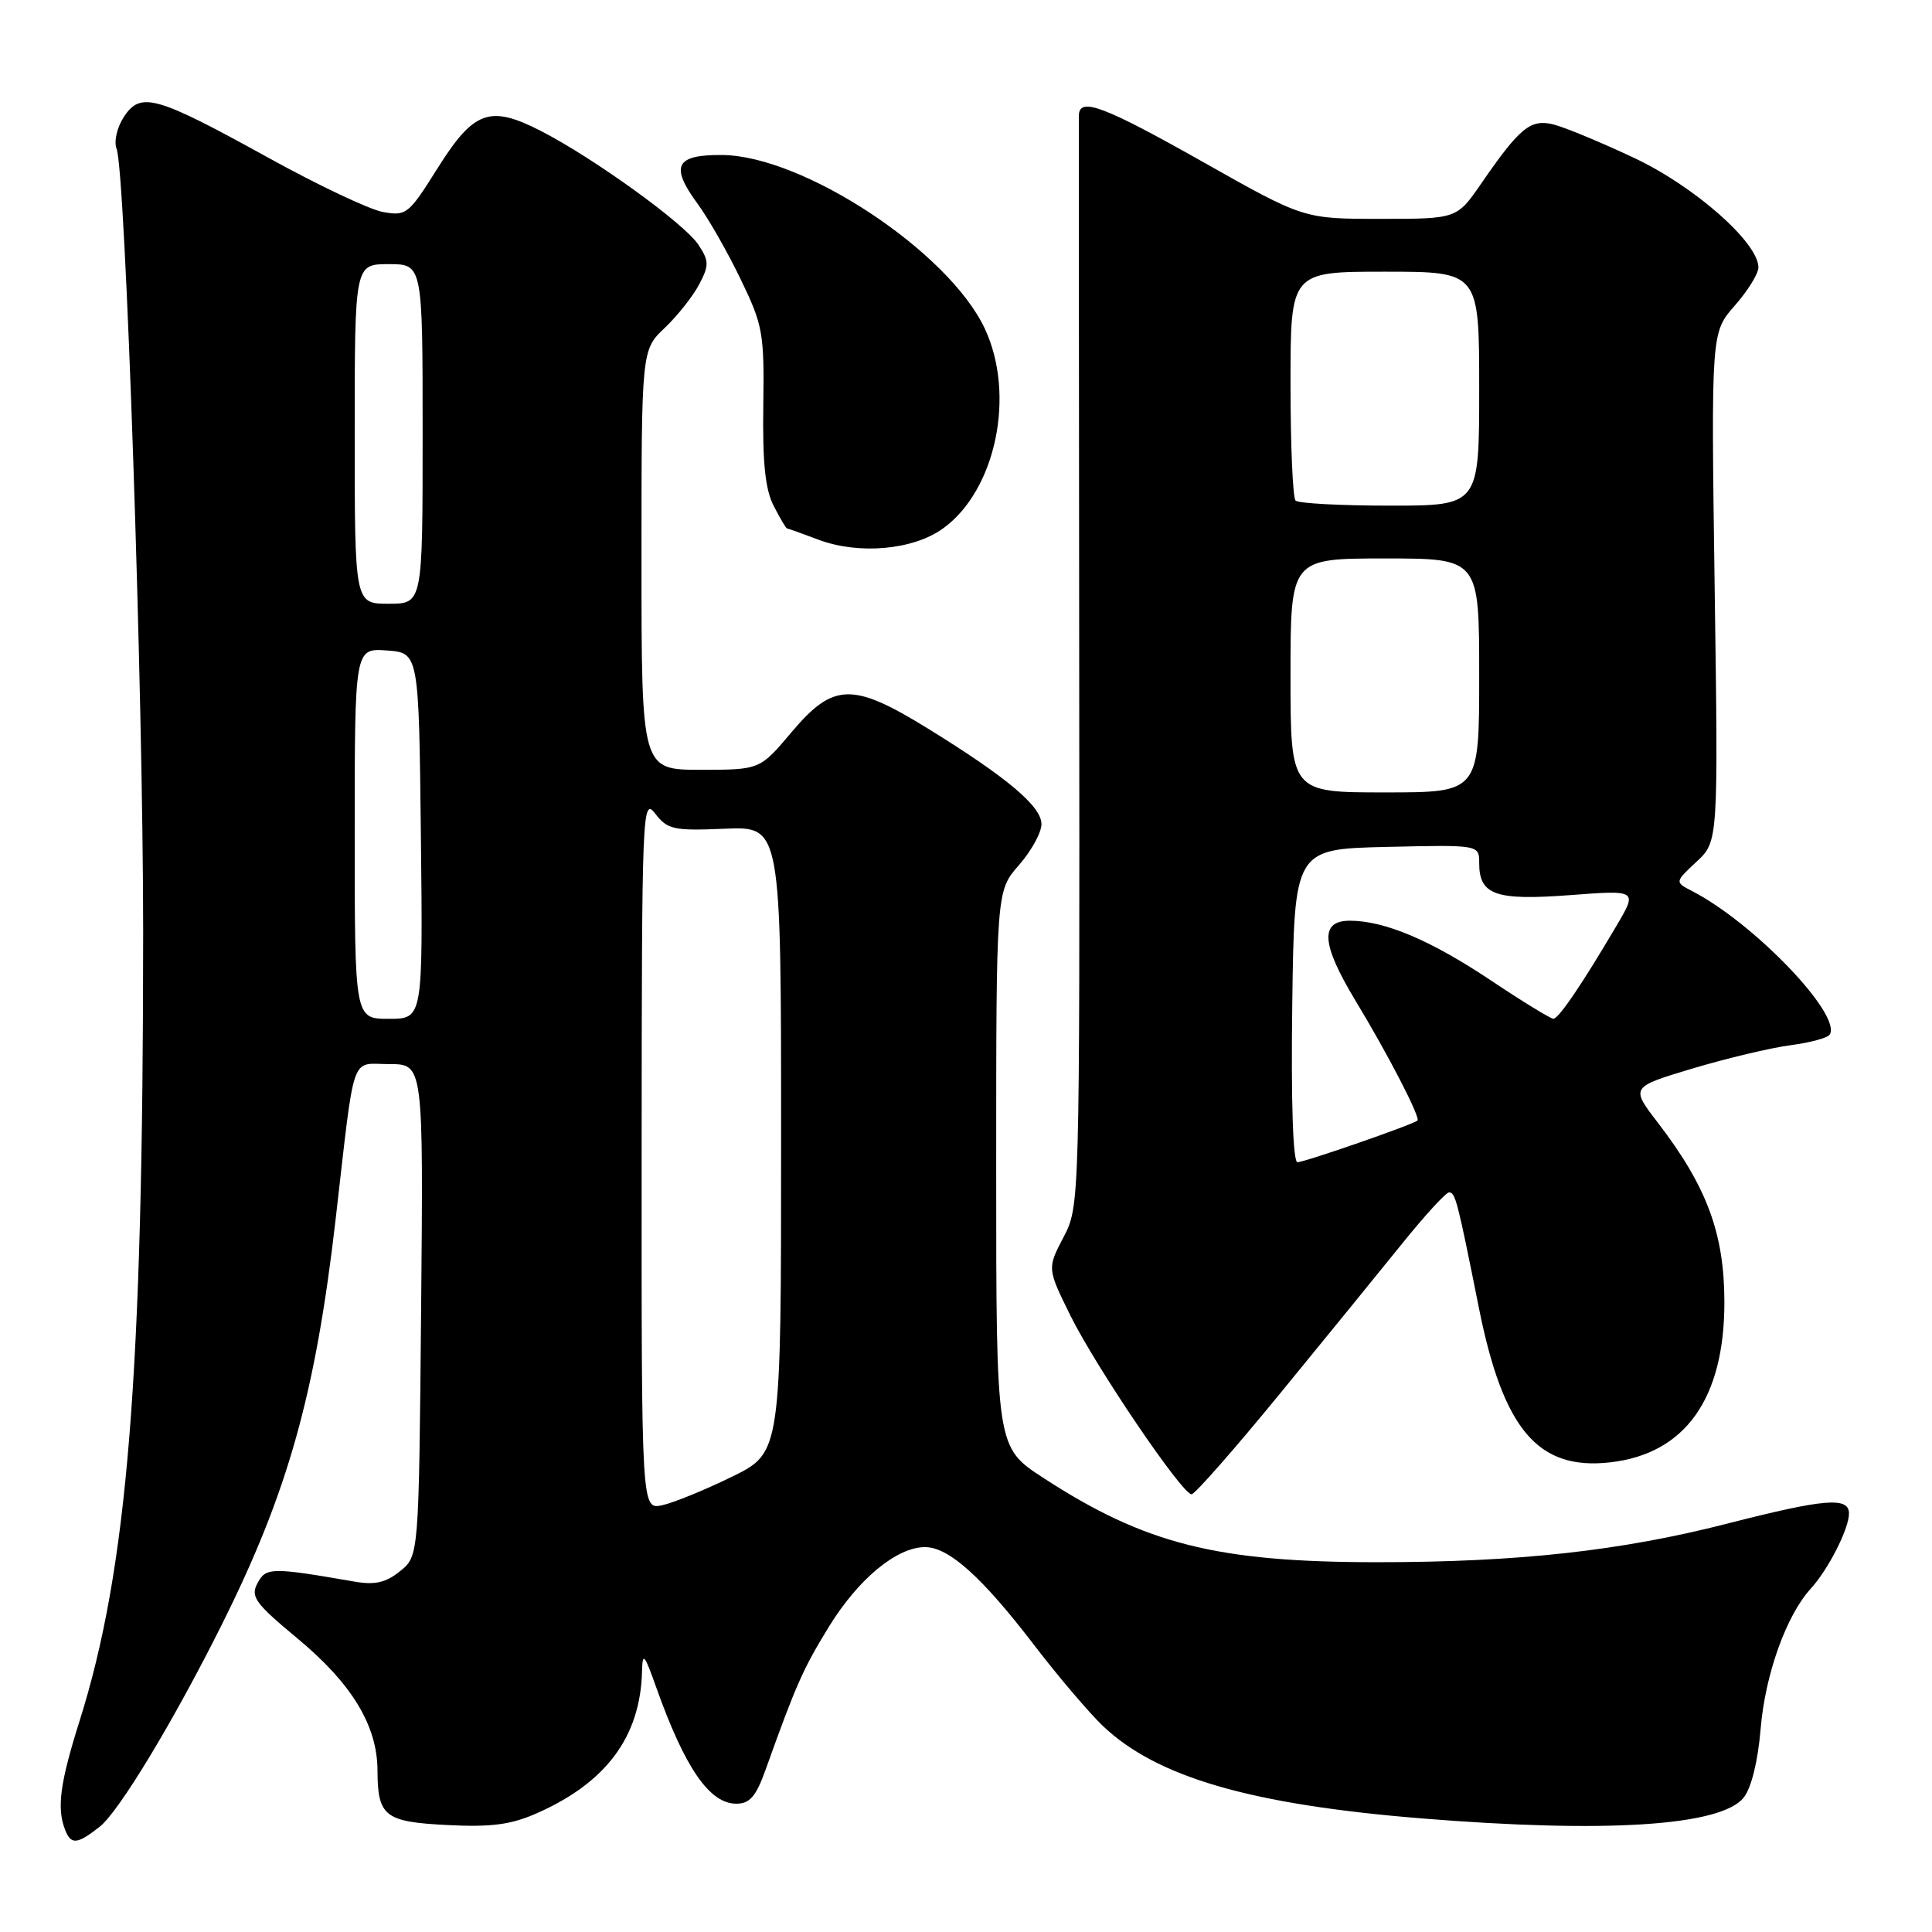 <?xml version="1.0" encoding="UTF-8" standalone="no"?>
<!DOCTYPE svg PUBLIC "-//W3C//DTD SVG 1.1//EN" "http://www.w3.org/Graphics/SVG/1.1/DTD/svg11.dtd" >
<svg xmlns="http://www.w3.org/2000/svg" xmlns:xlink="http://www.w3.org/1999/xlink" version="1.1" viewBox="0 0 256 256">
 <g >
 <path fill="currentColor"
d=" M 13.21 242.05 C 15.77 240.04 23.02 228.03 29.39 215.27 C 38.16 197.71 41.80 184.74 44.48 161.50 C 47.08 138.95 46.37 141.00 51.60 141.00 C 56.10 141.00 56.10 141.00 55.80 173.59 C 55.50 206.18 55.50 206.18 53.02 208.18 C 51.15 209.70 49.69 210.04 47.02 209.58 C 35.95 207.66 35.24 207.67 34.12 209.78 C 33.16 211.57 33.79 212.43 39.47 217.15 C 46.63 223.10 49.99 228.65 50.02 234.57 C 50.04 240.69 50.96 241.41 59.32 241.83 C 65.12 242.12 67.72 241.78 71.17 240.25 C 80.34 236.19 84.84 230.12 85.07 221.50 C 85.14 218.86 85.36 219.10 86.94 223.55 C 90.76 234.28 94.01 239.00 97.57 239.00 C 99.35 239.00 100.18 238.03 101.44 234.51 C 105.48 223.22 106.40 221.14 109.84 215.54 C 113.73 209.22 118.82 205.00 122.57 205.00 C 125.71 205.00 130.08 208.92 136.96 217.89 C 140.16 222.08 144.30 226.94 146.14 228.70 C 153.29 235.50 165.76 239.12 188.40 240.95 C 212.78 242.93 228.00 241.95 231.03 238.21 C 232.05 236.95 232.93 233.43 233.29 229.11 C 233.89 221.88 236.68 214.08 239.93 210.51 C 242.26 207.96 245.00 202.57 245.00 200.55 C 245.00 198.31 241.78 198.58 228.82 201.90 C 214.76 205.50 201.14 207.00 182.53 207.00 C 161.23 207.00 151.73 204.60 138.25 195.83 C 132.00 191.77 132.00 191.77 132.00 154.92 C 132.00 118.07 132.00 118.07 135.00 114.65 C 136.65 112.77 138.00 110.32 138.00 109.20 C 138.00 106.84 133.43 103.00 122.94 96.53 C 112.97 90.38 110.43 90.45 104.90 97.00 C 100.69 102.00 100.69 102.00 92.84 102.00 C 85.00 102.00 85.00 102.00 85.00 74.19 C 85.00 46.37 85.00 46.37 88.09 43.44 C 89.79 41.82 91.84 39.23 92.65 37.67 C 93.97 35.16 93.96 34.58 92.55 32.44 C 90.71 29.63 78.64 20.92 71.63 17.33 C 64.87 13.88 62.77 14.66 57.93 22.37 C 54.15 28.40 53.83 28.65 50.74 28.09 C 48.96 27.77 42.10 24.52 35.50 20.87 C 20.66 12.68 18.63 12.10 16.42 15.48 C 15.50 16.89 15.07 18.74 15.45 19.72 C 16.63 22.81 18.97 91.66 18.97 123.50 C 18.96 182.48 16.91 207.89 10.52 228.11 C 7.96 236.22 7.51 239.57 8.61 242.42 C 9.40 244.48 10.21 244.41 13.21 242.05 Z  M 169.53 184.75 C 175.50 177.46 182.83 168.46 185.82 164.75 C 188.81 161.04 191.59 158.00 192.01 158.00 C 192.84 158.00 193.11 159.03 195.96 173.30 C 199.19 189.43 203.79 194.85 213.34 193.77 C 223.29 192.65 228.51 185.33 228.49 172.50 C 228.48 163.45 226.17 157.22 219.68 148.77 C 216.05 144.05 216.05 144.05 224.28 141.58 C 228.80 140.23 234.63 138.84 237.23 138.50 C 239.83 138.16 242.17 137.53 242.45 137.09 C 244.07 134.46 232.40 122.29 224.21 118.07 C 221.91 116.88 221.91 116.88 224.79 114.19 C 227.68 111.50 227.68 111.50 227.20 77.79 C 226.73 44.07 226.73 44.07 229.86 40.50 C 231.59 38.54 233.00 36.26 233.00 35.44 C 233.00 32.15 224.53 24.68 216.50 20.91 C 212.10 18.84 207.30 16.85 205.84 16.49 C 202.80 15.74 201.39 16.89 196.27 24.32 C 193.04 29.00 193.04 29.00 182.90 29.00 C 172.75 29.00 172.75 29.00 159.47 21.50 C 146.30 14.07 143.04 12.83 142.96 15.25 C 142.94 15.94 142.96 48.74 143.00 88.15 C 143.07 159.65 143.07 159.81 140.92 163.94 C 138.76 168.07 138.76 168.07 141.82 174.29 C 145.18 181.10 156.63 198.00 157.89 198.00 C 158.32 198.00 163.56 192.04 169.53 184.75 Z  M 124.89 70.07 C 131.95 65.05 134.63 52.31 130.47 43.50 C 125.66 33.31 106.43 20.62 95.68 20.54 C 89.49 20.49 88.75 21.99 92.47 27.05 C 93.86 28.95 96.42 33.42 98.14 37.00 C 101.09 43.09 101.28 44.15 101.14 53.79 C 101.03 61.31 101.40 64.88 102.52 67.04 C 103.36 68.67 104.15 70.01 104.28 70.02 C 104.40 70.02 106.30 70.70 108.50 71.53 C 113.82 73.51 120.95 72.88 124.89 70.07 Z  M 85.02 152.77 C 85.04 107.25 85.11 105.59 86.82 107.81 C 88.45 109.92 89.26 110.10 96.05 109.81 C 103.50 109.50 103.50 109.50 103.50 150.99 C 103.50 192.48 103.50 192.48 97.00 195.67 C 93.42 197.42 89.26 199.12 87.75 199.45 C 85.00 200.04 85.00 200.04 85.02 152.77 Z  M 47.00 110.44 C 47.00 85.89 47.00 85.89 51.25 86.19 C 55.50 86.50 55.50 86.50 55.77 110.75 C 56.04 135.00 56.04 135.00 51.52 135.00 C 47.00 135.00 47.00 135.00 47.00 110.44 Z  M 47.00 57.50 C 47.00 35.00 47.00 35.00 51.50 35.00 C 56.00 35.00 56.00 35.00 56.00 57.50 C 56.00 80.00 56.00 80.00 51.50 80.00 C 47.00 80.00 47.00 80.00 47.00 57.50 Z  M 171.23 133.25 C 171.50 112.50 171.50 112.50 183.75 112.22 C 196.00 111.94 196.00 111.94 196.00 114.35 C 196.00 118.59 198.14 119.35 208.02 118.61 C 216.99 117.93 216.99 117.93 214.17 122.71 C 209.55 130.54 206.54 134.97 205.83 134.99 C 205.47 134.99 201.79 132.74 197.67 129.99 C 189.64 124.61 183.49 122.00 178.87 122.00 C 174.86 122.00 175.07 125.07 179.59 132.56 C 183.94 139.74 188.25 148.09 187.82 148.48 C 187.21 149.02 172.87 154.00 171.92 154.00 C 171.33 154.00 171.06 146.04 171.23 133.25 Z  M 171.00 89.50 C 171.00 74.00 171.00 74.00 183.50 74.00 C 196.00 74.00 196.00 74.00 196.00 89.50 C 196.00 105.00 196.00 105.00 183.50 105.00 C 171.00 105.00 171.00 105.00 171.00 89.50 Z  M 171.67 66.33 C 171.30 65.97 171.00 58.99 171.00 50.83 C 171.00 36.00 171.00 36.00 183.50 36.00 C 196.00 36.00 196.00 36.00 196.00 51.50 C 196.00 67.00 196.00 67.00 184.17 67.00 C 177.66 67.00 172.03 66.70 171.67 66.33 Z "/>
</g>
</svg>